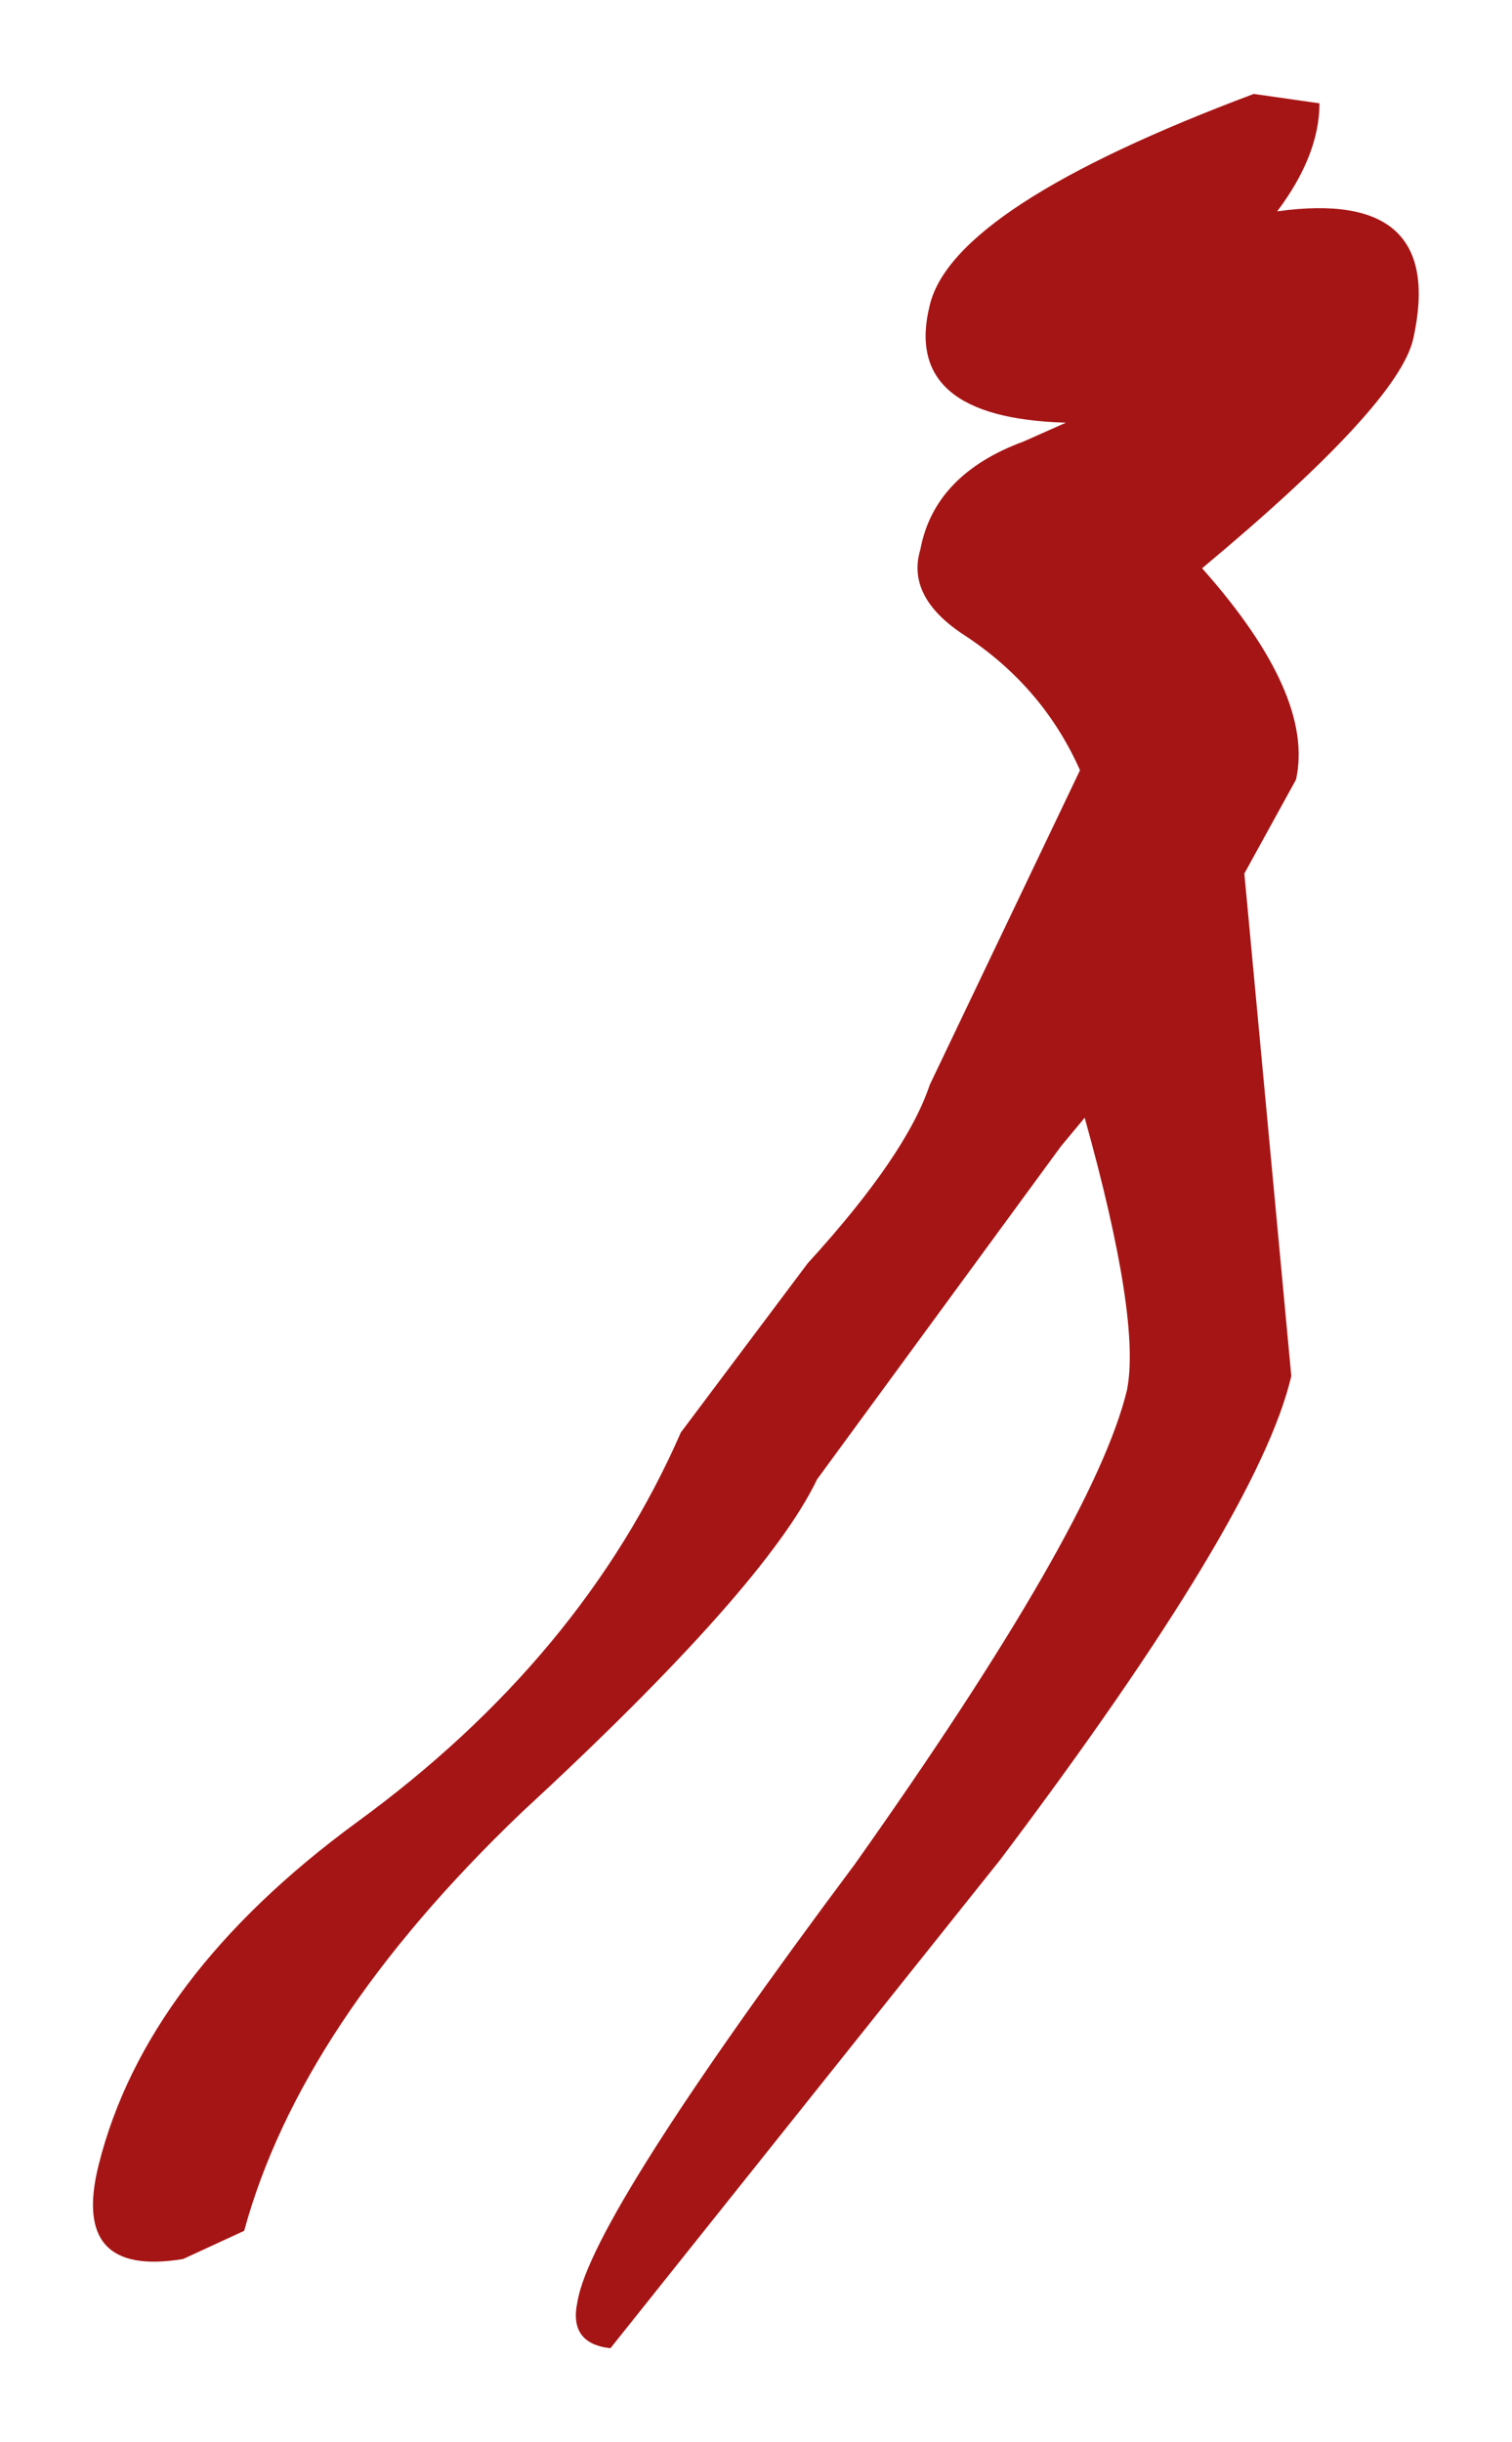 <?xml version="1.0" encoding="UTF-8" standalone="no"?>
<svg xmlns:xlink="http://www.w3.org/1999/xlink" height="26px" width="16.1px" xmlns="http://www.w3.org/2000/svg">
  <g transform="matrix(1.0, 0.0, 0.0, 1.0, 15.45, 13.3)">
    <path d="M-1.85 -11.05 Q-0.05 -11.3 -0.4 -9.7 -0.55 -9.0 -2.65 -7.25 -1.45 -5.9 -1.65 -5.0 L-2.2 -4.0 -1.7 1.35 Q-2.05 2.85 -4.8 6.5 L-8.95 11.7 Q-9.4 11.65 -9.3 11.2 -9.15 10.3 -6.35 6.55 -3.8 2.95 -3.45 1.5 -3.3 0.75 -3.9 -1.4 L-4.15 -1.1 -6.75 2.45 Q-7.3 3.6 -9.9 6.0 -12.25 8.25 -12.85 10.45 L-13.5 10.75 Q-14.7 10.95 -14.4 9.75 -13.9 7.75 -11.65 6.1 -9.25 4.35 -8.2 1.95 L-6.85 0.15 Q-5.8 -1.0 -5.55 -1.75 L-3.95 -5.1 Q-4.35 -6.0 -5.2 -6.55 -5.8 -6.95 -5.65 -7.45 -5.5 -8.25 -4.55 -8.6 L-4.1 -8.8 Q-5.85 -8.85 -5.55 -10.05 -5.3 -11.1 -2.1 -12.3 L-1.4 -12.2 Q-1.4 -11.65 -1.85 -11.05" fill="#a61515" fill-rule="evenodd" stroke="none"/>
  </g>
</svg>